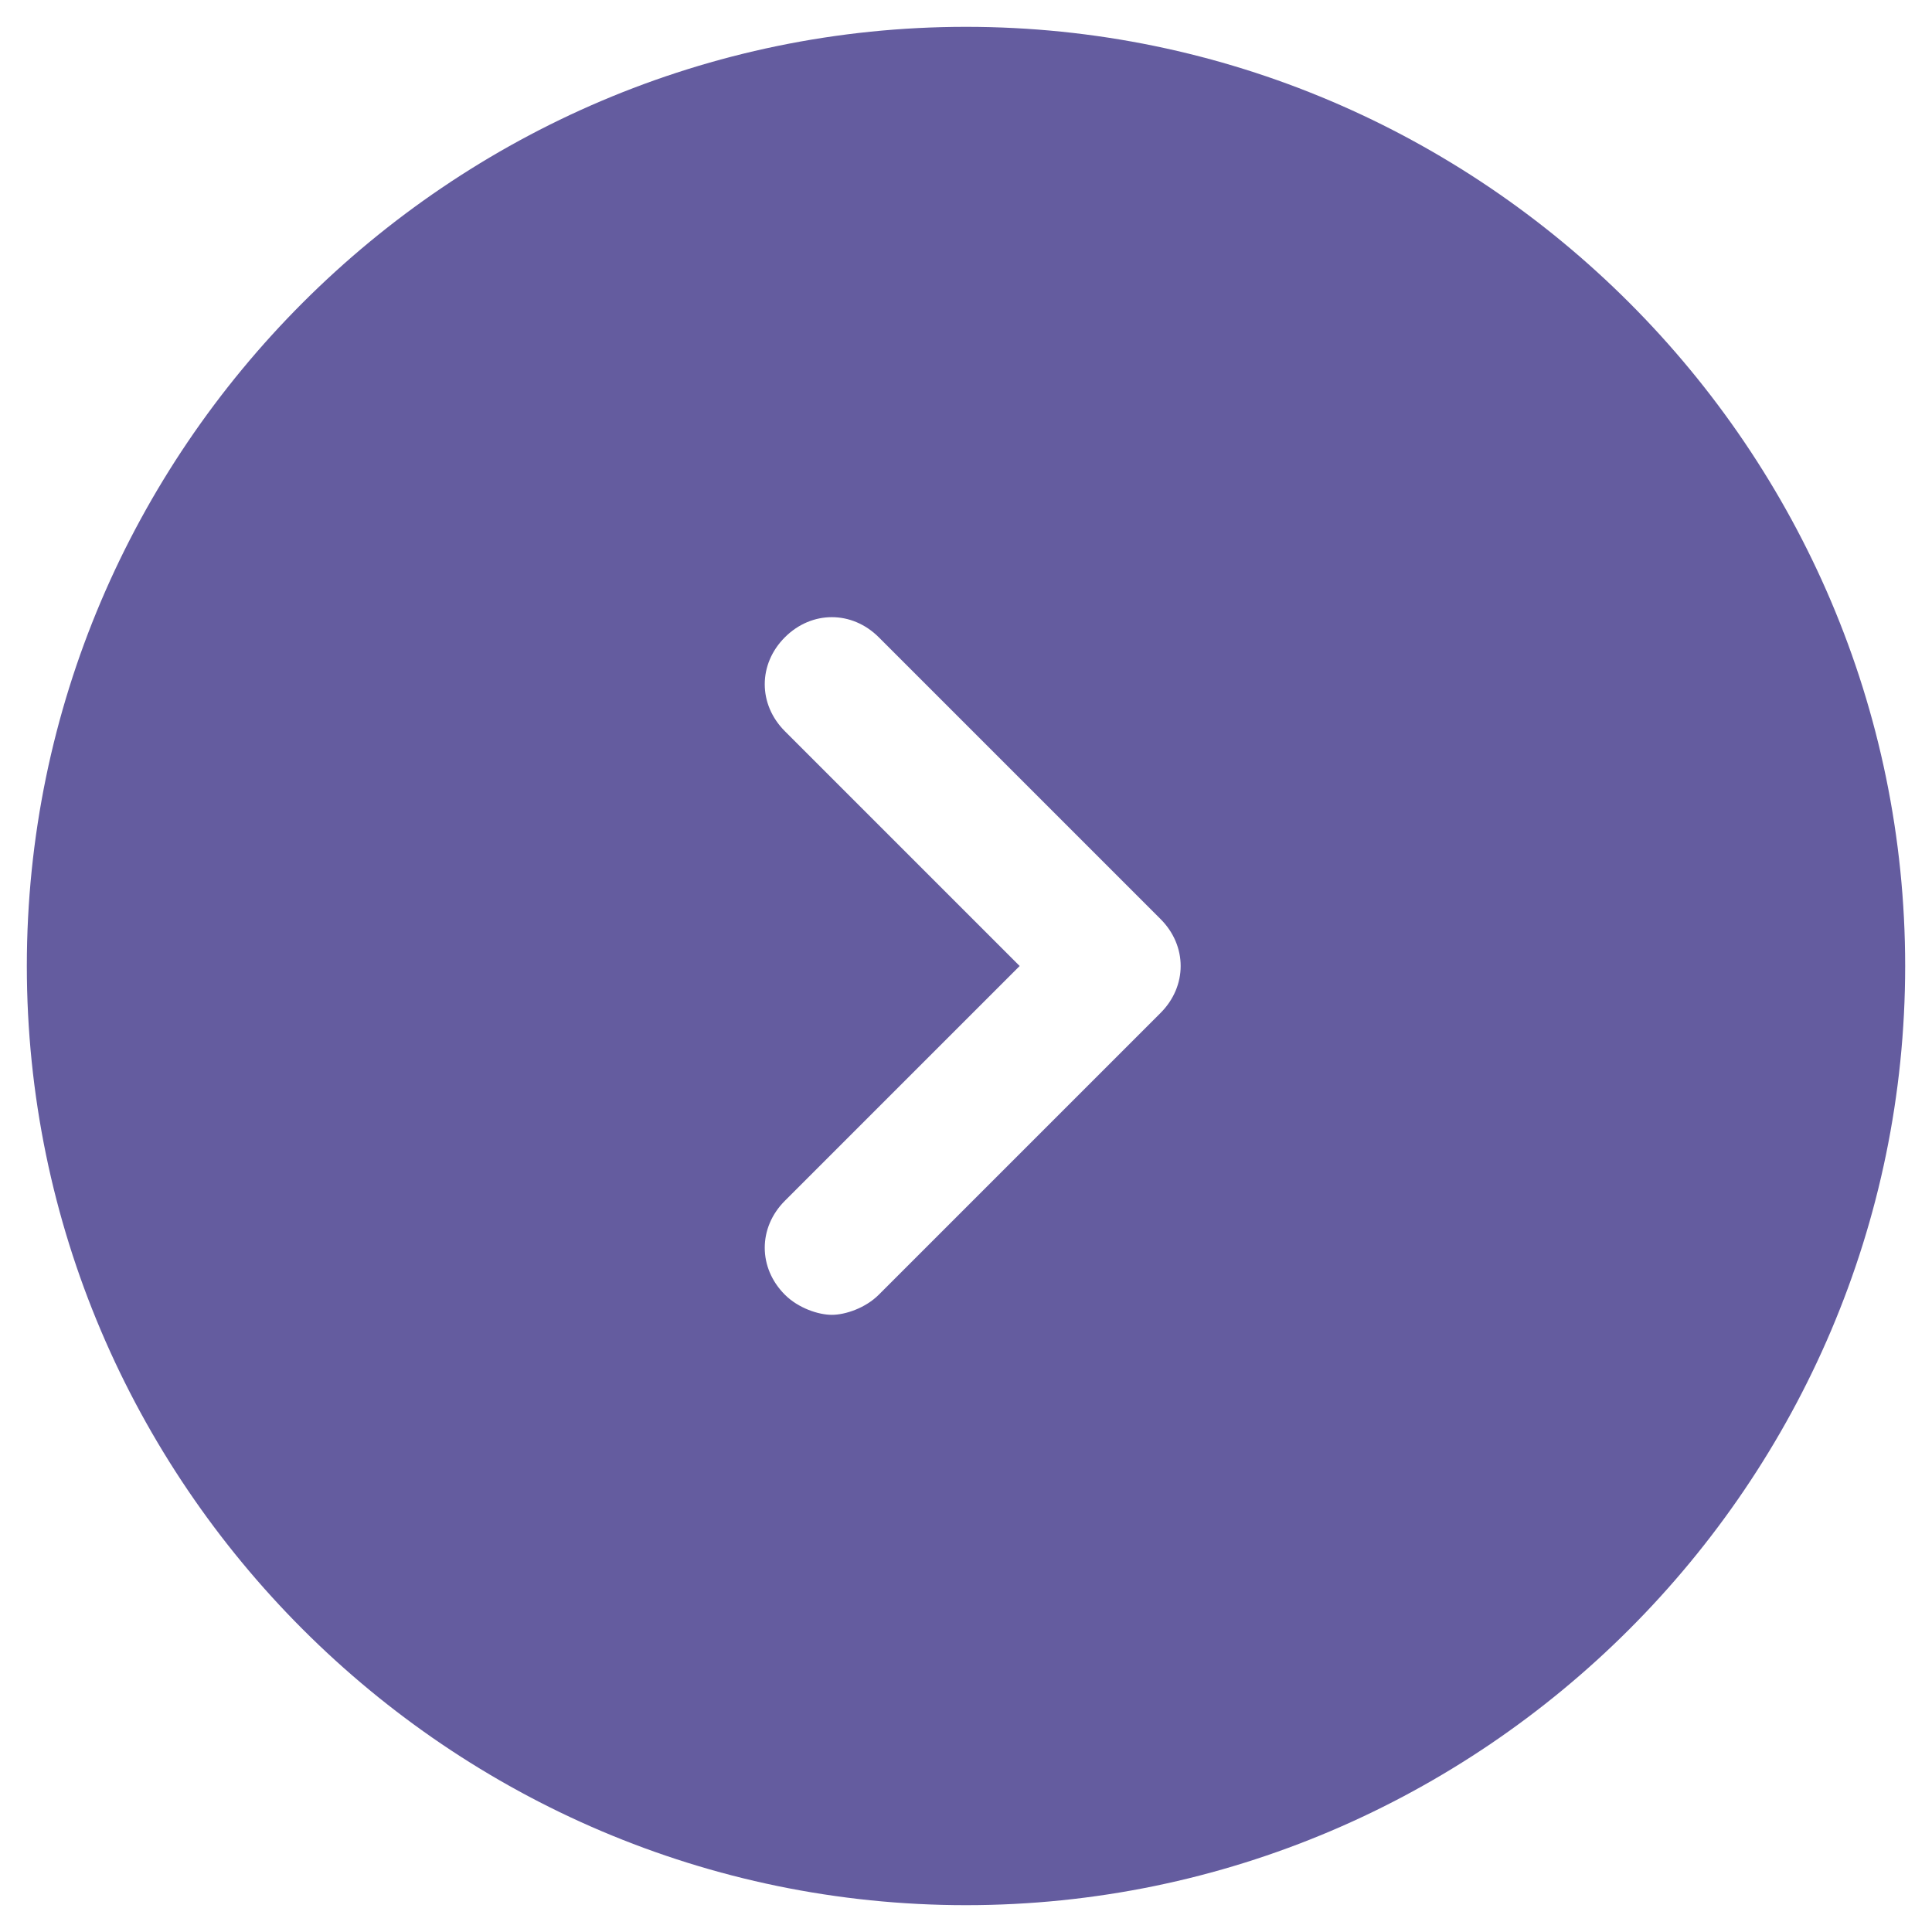 <svg width="36" height="36" viewBox="0 0 36 36" fill="none" xmlns="http://www.w3.org/2000/svg">
<path d="M18 0.5C8.375 0.5 0.5 8.375 0.5 18C0.5 27.625 8.375 35.5 18 35.5C27.625 35.5 35.5 27.625 35.5 18C35.5 8.375 27.625 0.5 18 0.5ZM21.625 18.875L16.375 24.125C16.125 24.375 15.75 24.5 15.5 24.5C15.25 24.5 14.875 24.375 14.625 24.125C14.125 23.625 14.125 22.875 14.625 22.375L19 18L14.625 13.625C14.125 13.125 14.125 12.375 14.625 11.875C15.125 11.375 15.875 11.375 16.375 11.875L21.625 17.125C22.125 17.625 22.125 18.375 21.625 18.875Z" fill="#645C9F"/>
</svg>
